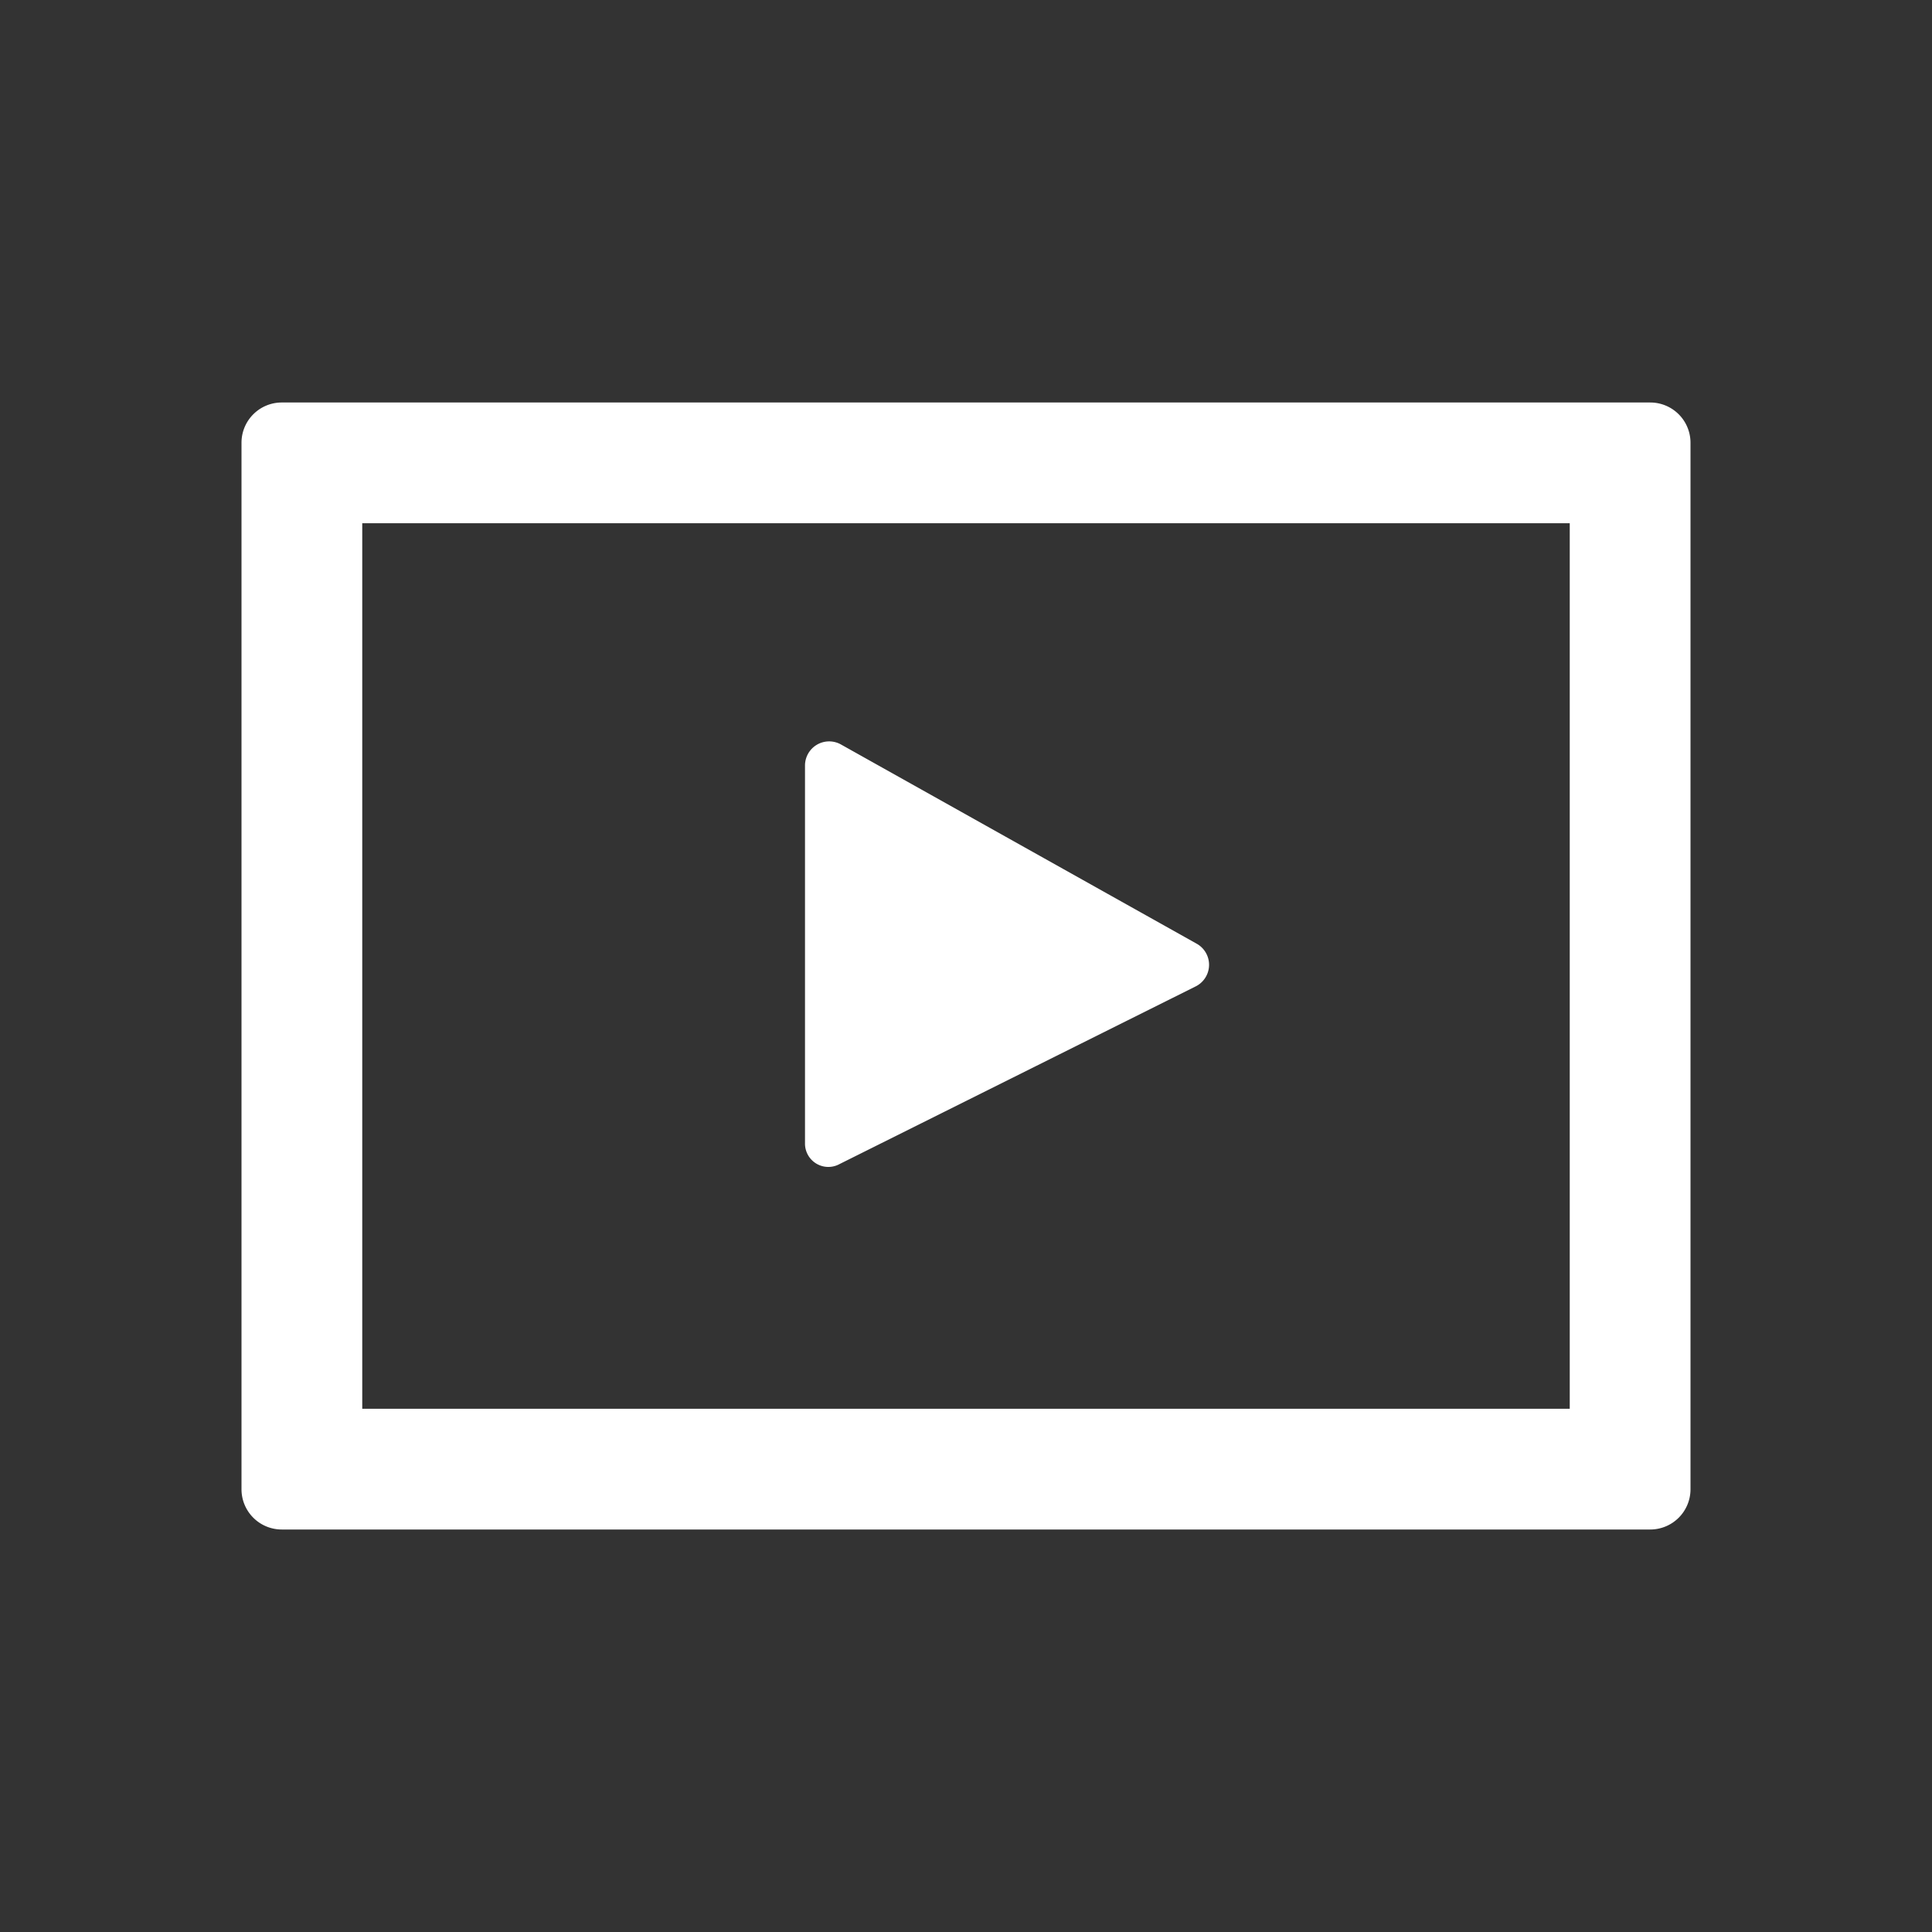 <svg xmlns="http://www.w3.org/2000/svg" viewBox="0 0 24 24"><rect x="0" y="0" width="24" height="24" fill="#333333" stroke="none"/><defs><style>.cls-1{fill:none;}.cls-2{fill:#fff;}</style></defs><g data-name="Bounding area"><polyline class="cls-1" points="24 0 24 24 0 24 0 0"/></g><path class="cls-2" d="M19.5,6.5v11H4.5V6.5h15M3.5,5a.5.5,0,0,0-.5.5v13a.5.5,0,0,0,.5.5h17a.5.5,0,0,0,.5-.5V5.5a.5.5,0,0,0-.5-.5Z"/><path id="Fill-3" class="cls-2" d="M10,9.51V14.2a.29.29,0,0,0,.43.26l4.43-2.21a.3.3,0,0,0,0-.53L10.45,9.25A.3.3,0,0,0,10,9.51Z"/></svg>